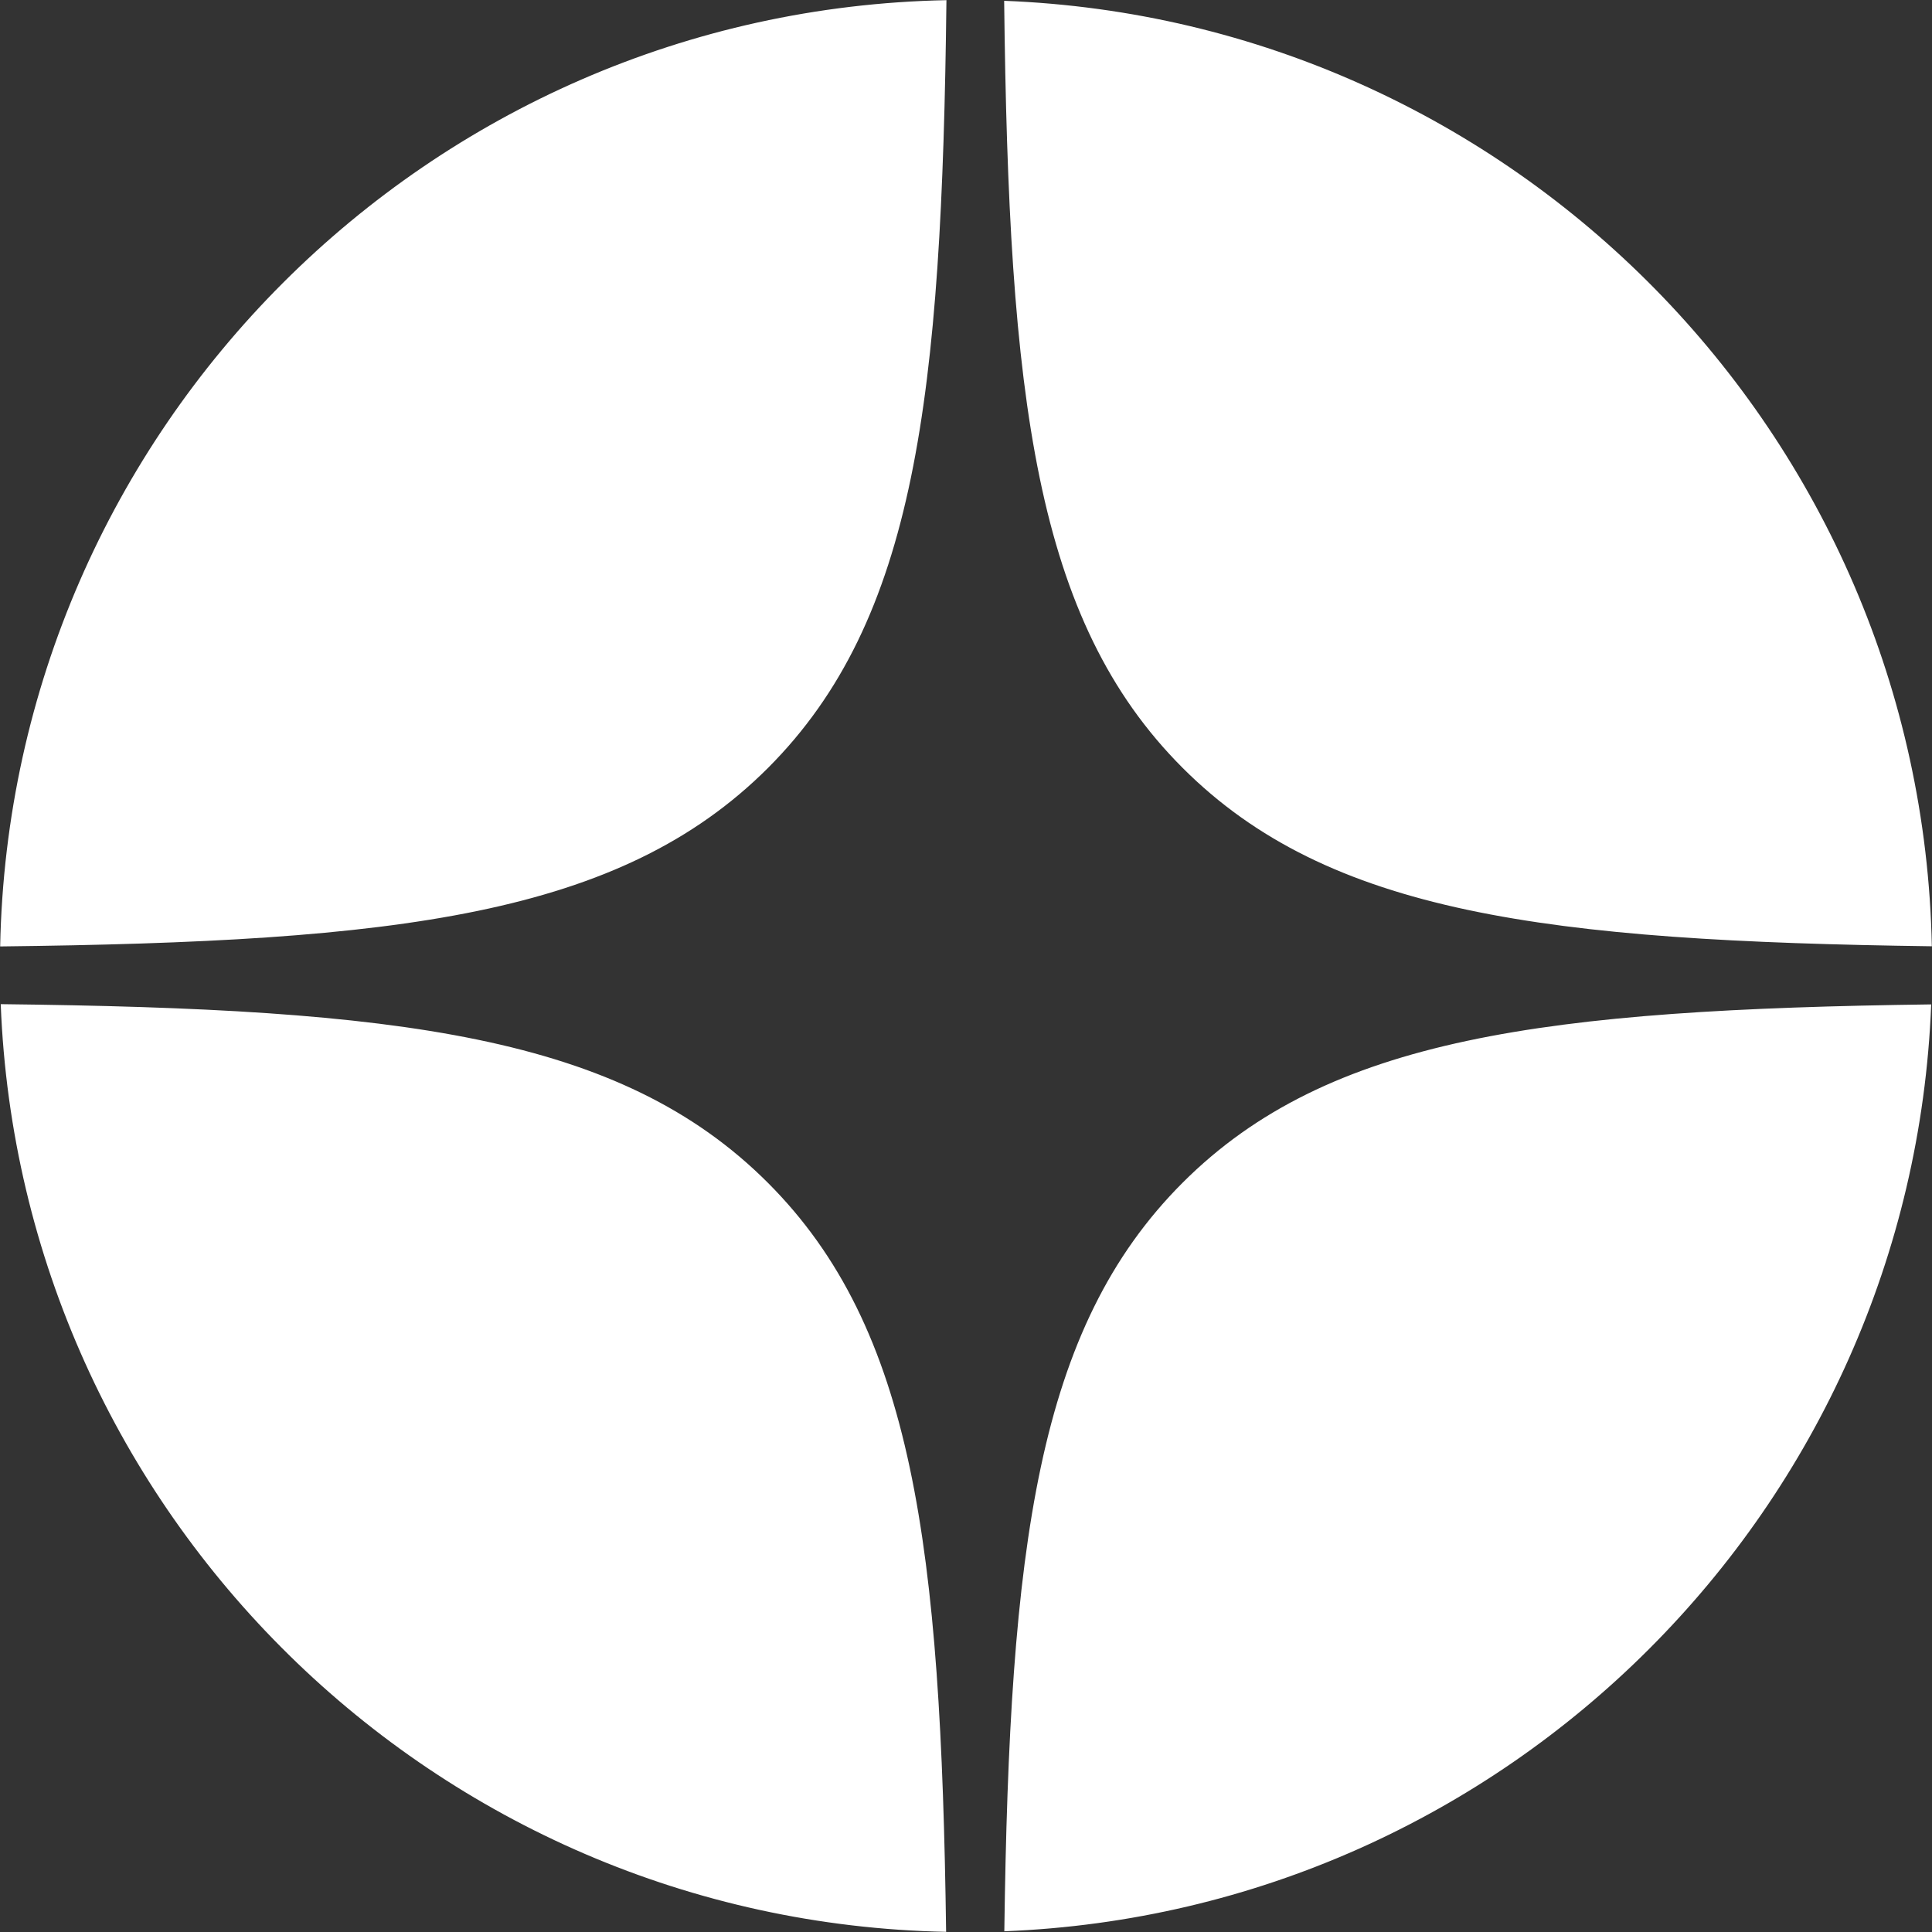 <svg width="24" height="24" fill="none" xmlns="http://www.w3.org/2000/svg"><rect width="100%" height="100%" fill="#333333" stroke="none"/><path fill-rule="evenodd" clip-rule="evenodd" d="M.002 11.757C4.938 11.7 7.7 11.377 9.54 9.54 11.377 7.7 11.7 4.938 11.757.002 5.323.13.13 5.322.002 11.757zM12.474.01c.057 4.931.38 7.692 2.218 9.53 1.81 1.81 4.514 2.15 9.306 2.215C23.87 5.398 18.8.254 12.474.01zM23.99 12.477c-4.787.064-7.49.406-9.299 2.215-1.809 1.809-2.15 4.512-2.215 9.299 6.248-.244 11.27-5.266 11.514-11.514zm-12.237 11.52c-.064-4.79-.405-7.495-2.215-9.305C7.7 12.854 4.94 12.531.009 12.474.255 18.8 5.4 23.87 11.754 23.998z" fill="#fff"/></svg>